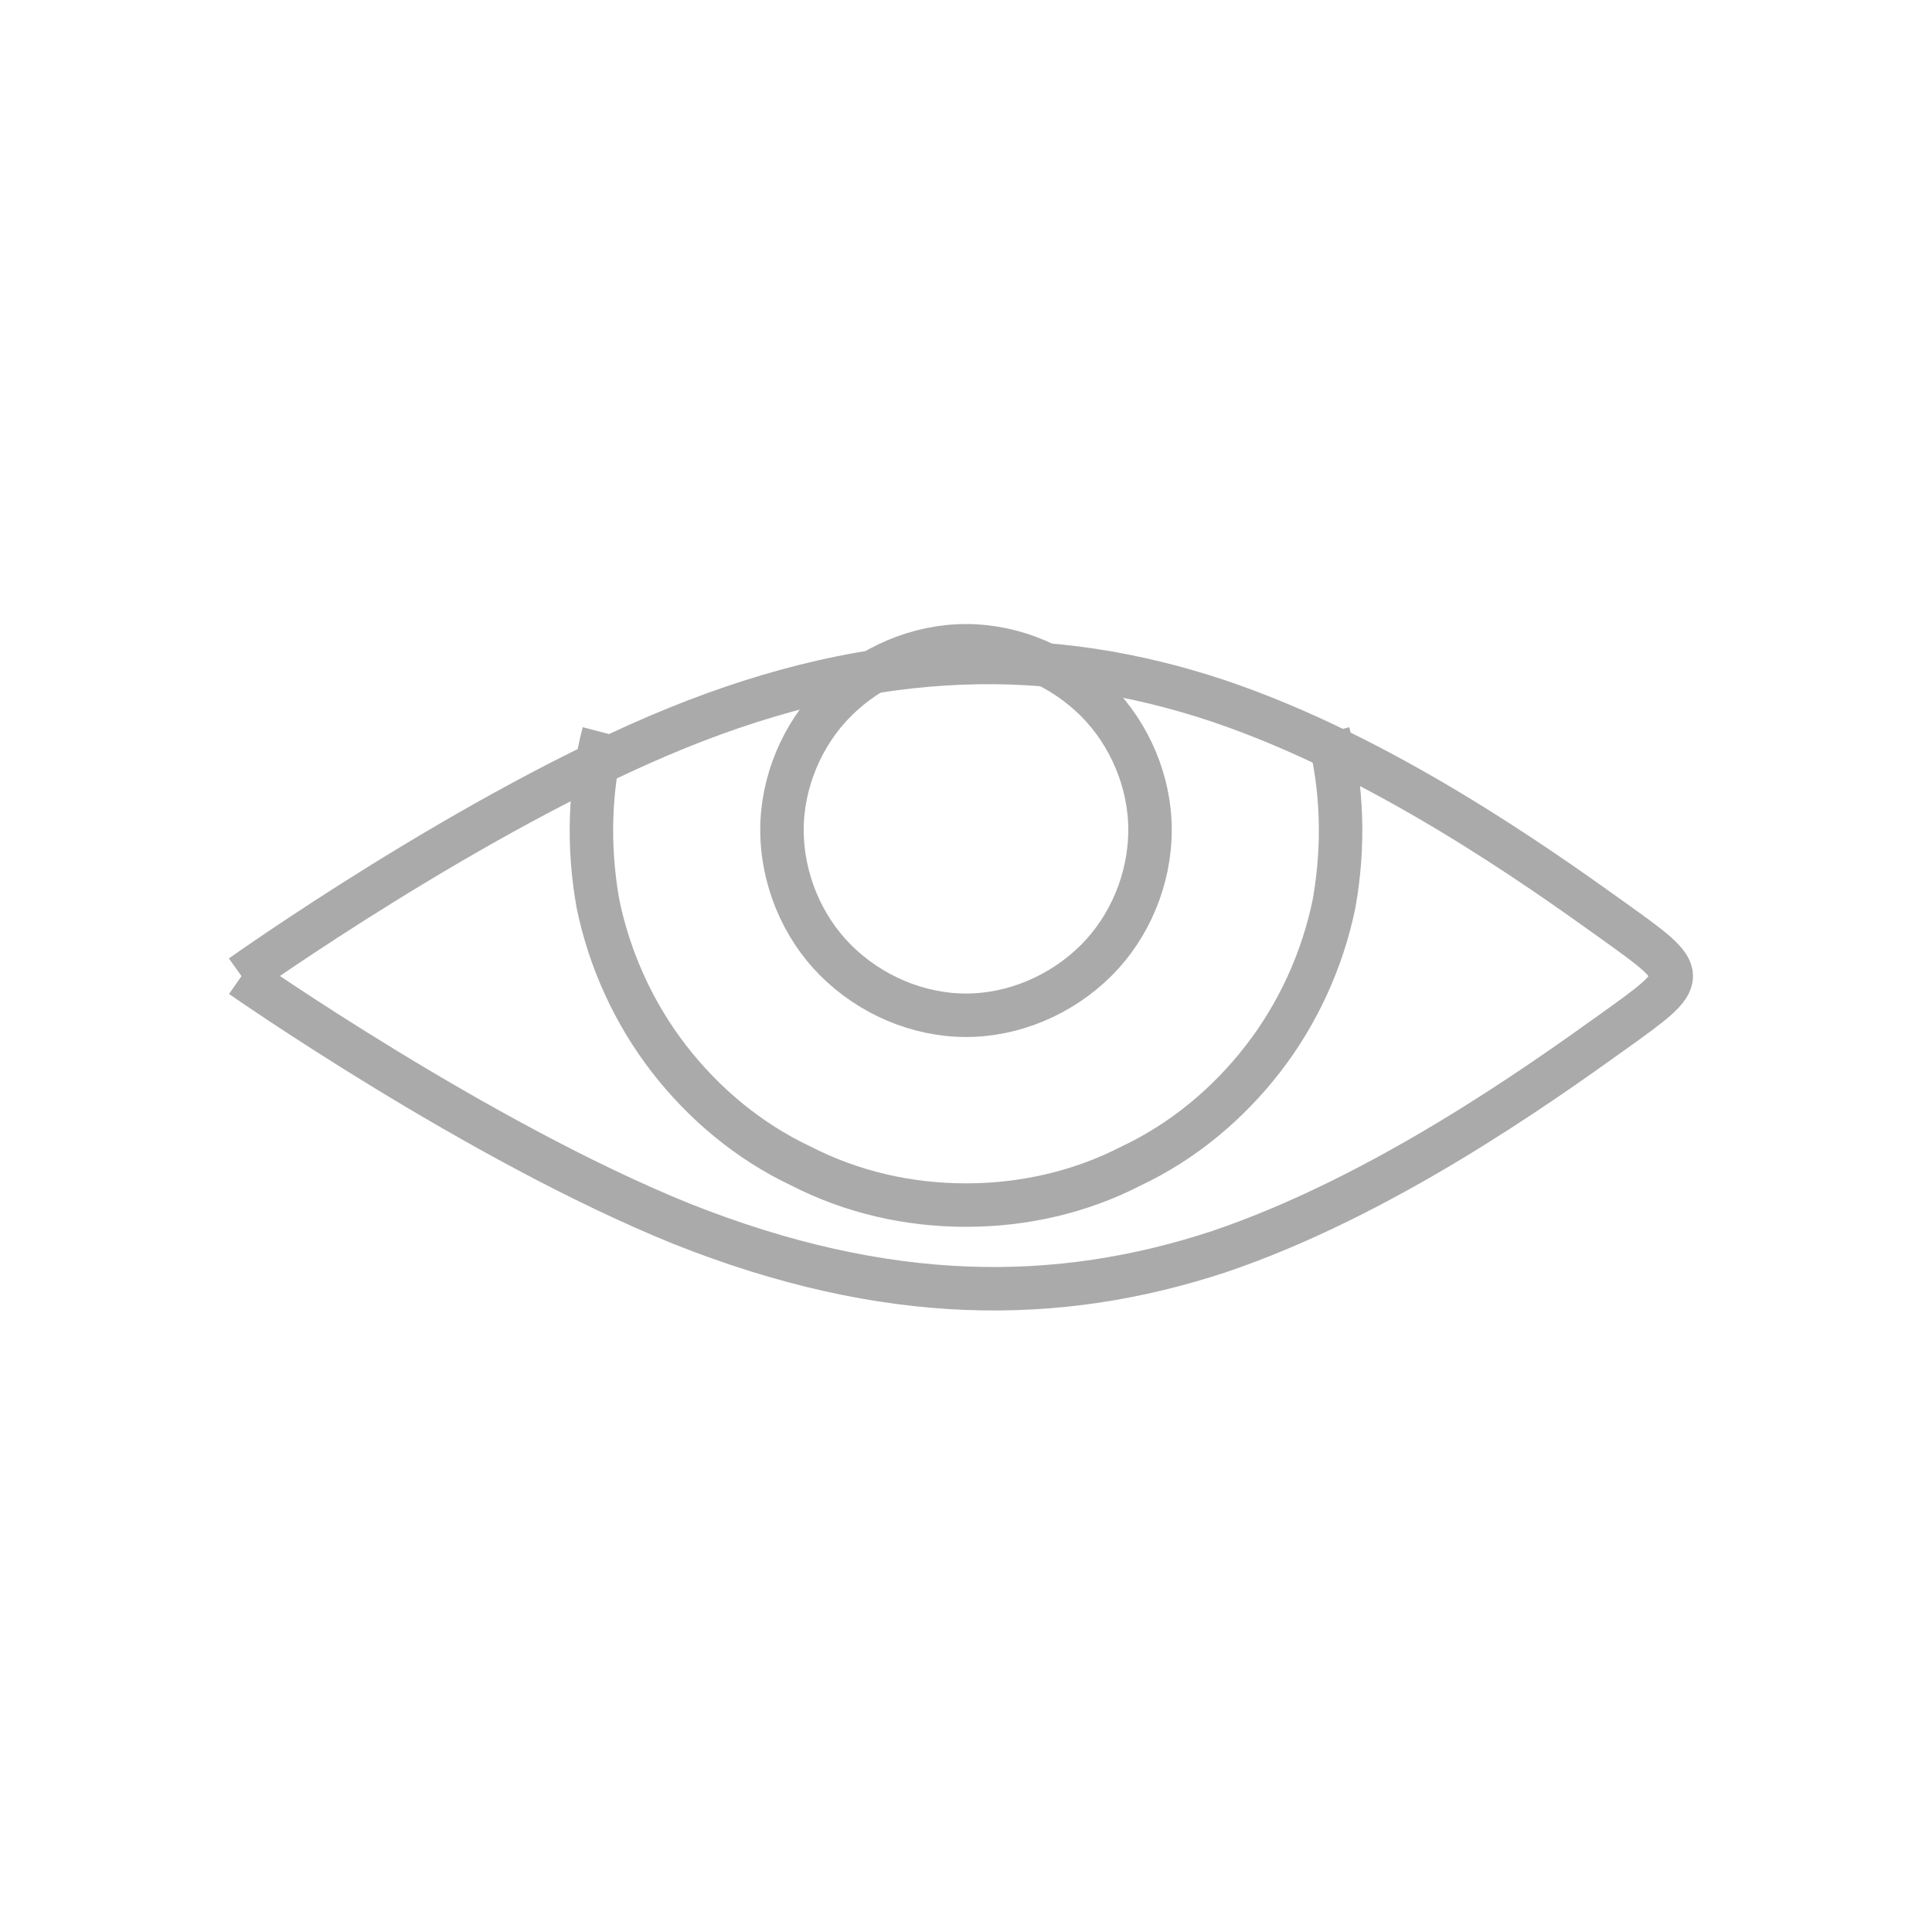 <?xml version="1.0" encoding="utf-8"?>
<svg width="100%" height="100%" viewBox="0 0 64 64"
     xmlns="http://www.w3.org/2000/svg">
<style type="text/css">
<![CDATA[
* {fill: none; stroke: #aaa; stroke-width: 0.03; stroke-linejoin: round;}
]]>
</style>
<g transform="translate(32, 32) scale(48, 48)" class="curve">
<path d="M -0.5,0.007 C -0.5,0.007 -0.34,-0.107 -0.2,-0.164 -0.06,-0.221 0.06,-0.221 0.174,-0.183 0.287,-0.145 0.394,-0.069 0.447,-0.031 0.5,0.007 0.5,0.007 0.447,0.045 0.394,0.083 0.287,0.159 0.175,0.197 0.063,0.234 -0.055,0.234 -0.196,0.178 -0.337,0.121 -0.5,0.007 -0.5,0.007"/>
<path d="M -0.25,-0.161 C -0.26,-0.123 -0.261,-0.082 -0.254,-0.043 -0.246,-0.004 -0.229,0.033 -0.205,0.064 -0.181,0.095 -0.15,0.121 -0.114,0.138 -0.079,0.156 -0.04,0.165 0.0,0.165 0.04,0.165 0.079,0.156 0.114,0.138 0.15,0.121 0.181,0.095 0.205,0.064 0.229,0.033 0.246,-0.004 0.254,-0.043 0.261,-0.082 0.26,-0.123 0.25,-0.161"/>
<path d="M -0.0,-0.221 C -0.033,-0.221 -0.066,-0.207 -0.09,-0.183 -0.113,-0.16 -0.127,-0.127 -0.127,-0.094 -0.127,-0.06 -0.113,-0.027 -0.09,-0.004 -0.066,0.02 -0.033,0.034 -0.0,0.034 0.033,0.034 0.066,0.02 0.09,-0.004 0.113,-0.027 0.127,-0.06 0.127,-0.094 0.127,-0.127 0.113,-0.16 0.09,-0.183 0.066,-0.207 0.033,-0.221 -0.0,-0.221"/>
</g>
</svg>